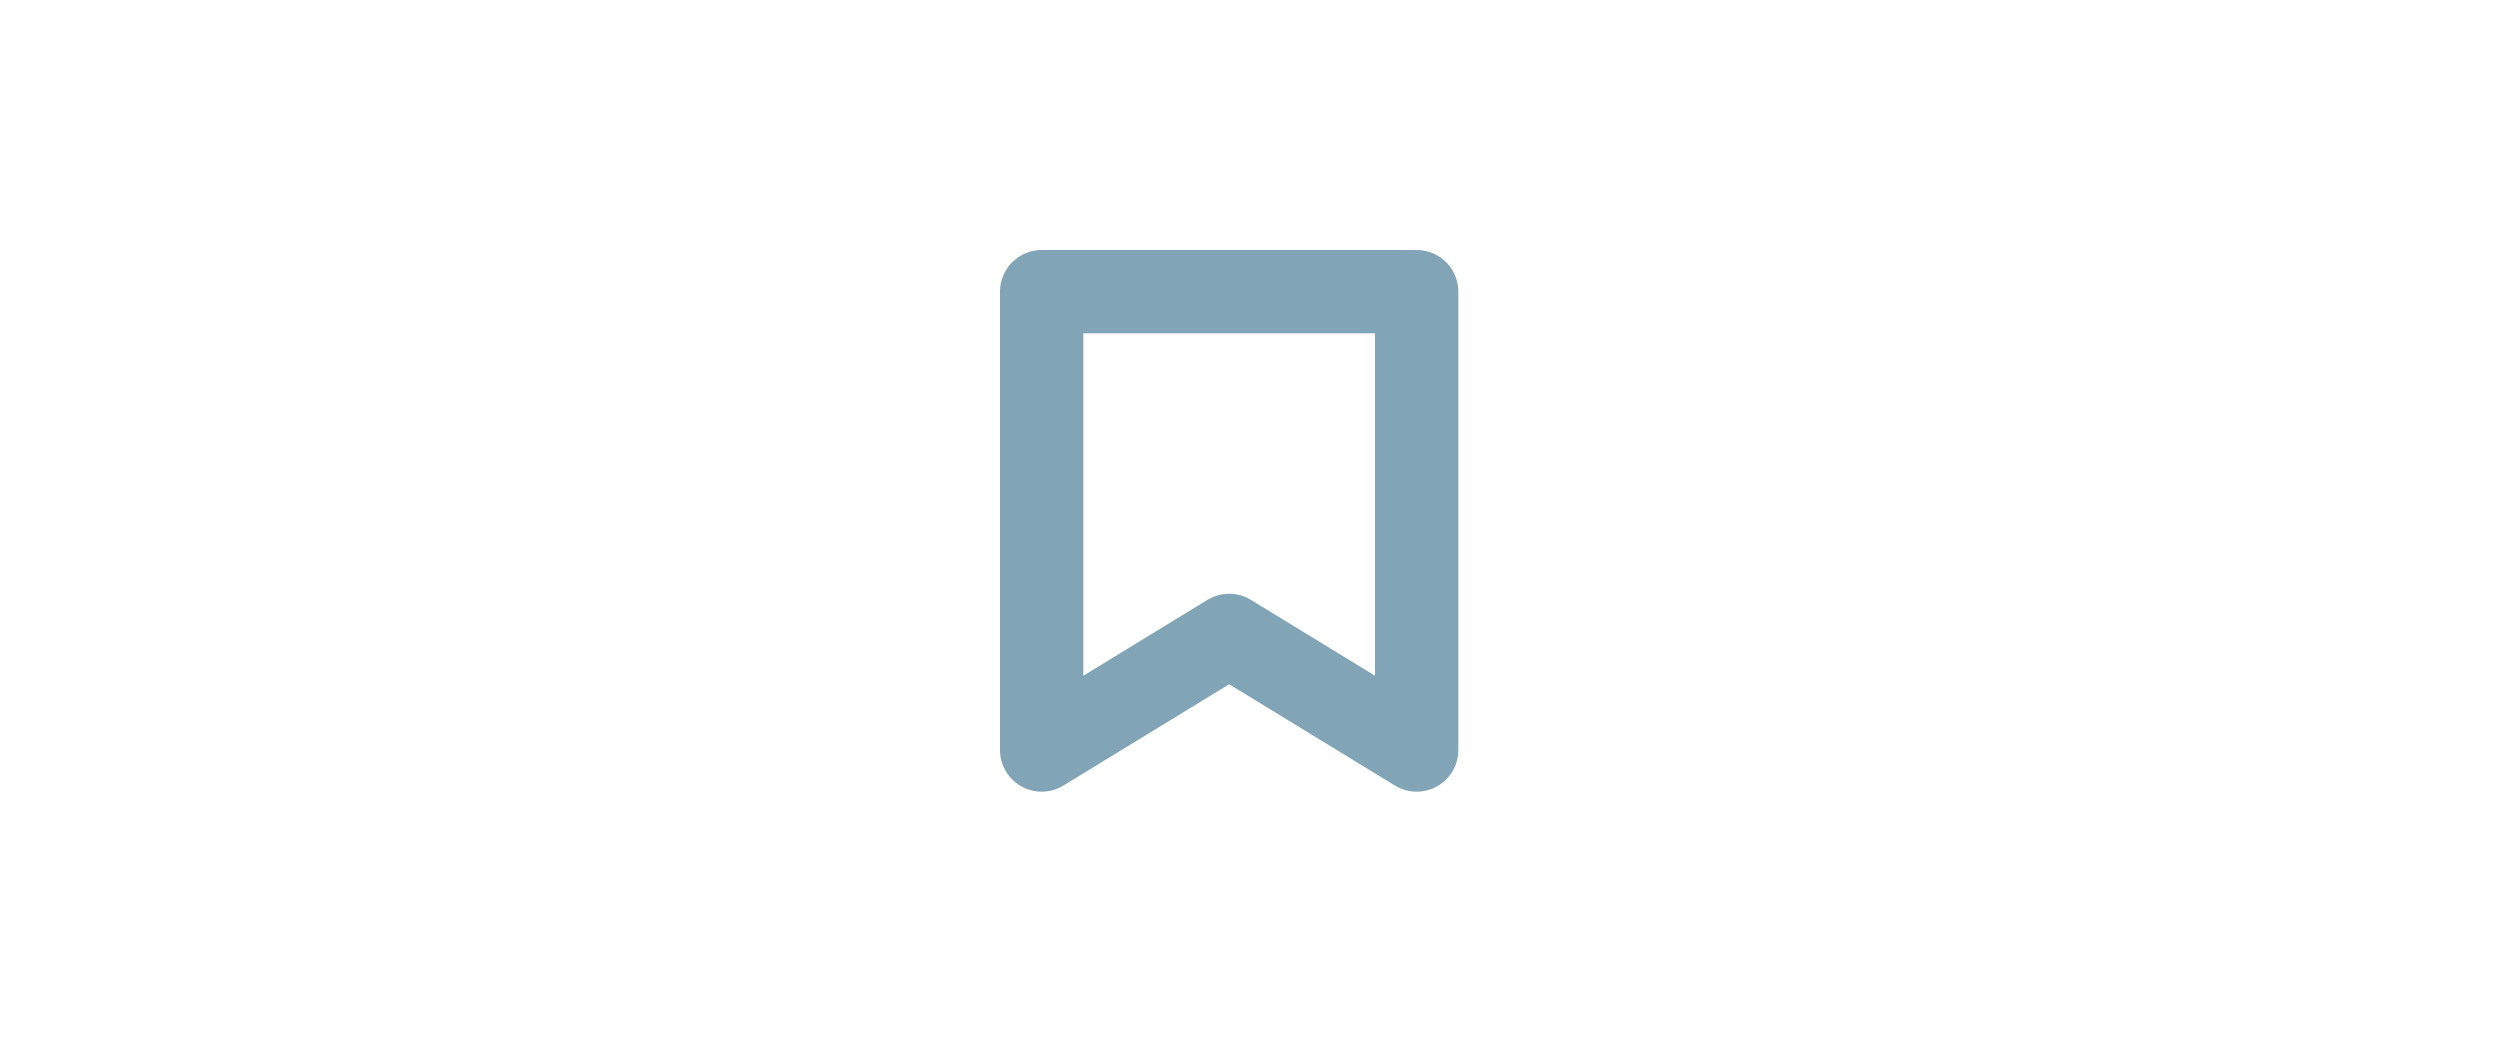 <svg width="60" height="25" viewBox="0 0 60 25" fill="none" xmlns="http://www.w3.org/2000/svg">
<path d="M25 7H34V18L29.5 15.25L25 18V7Z" stroke="#81A4B7" stroke-width="2" stroke-linejoin="round"/>
</svg>
